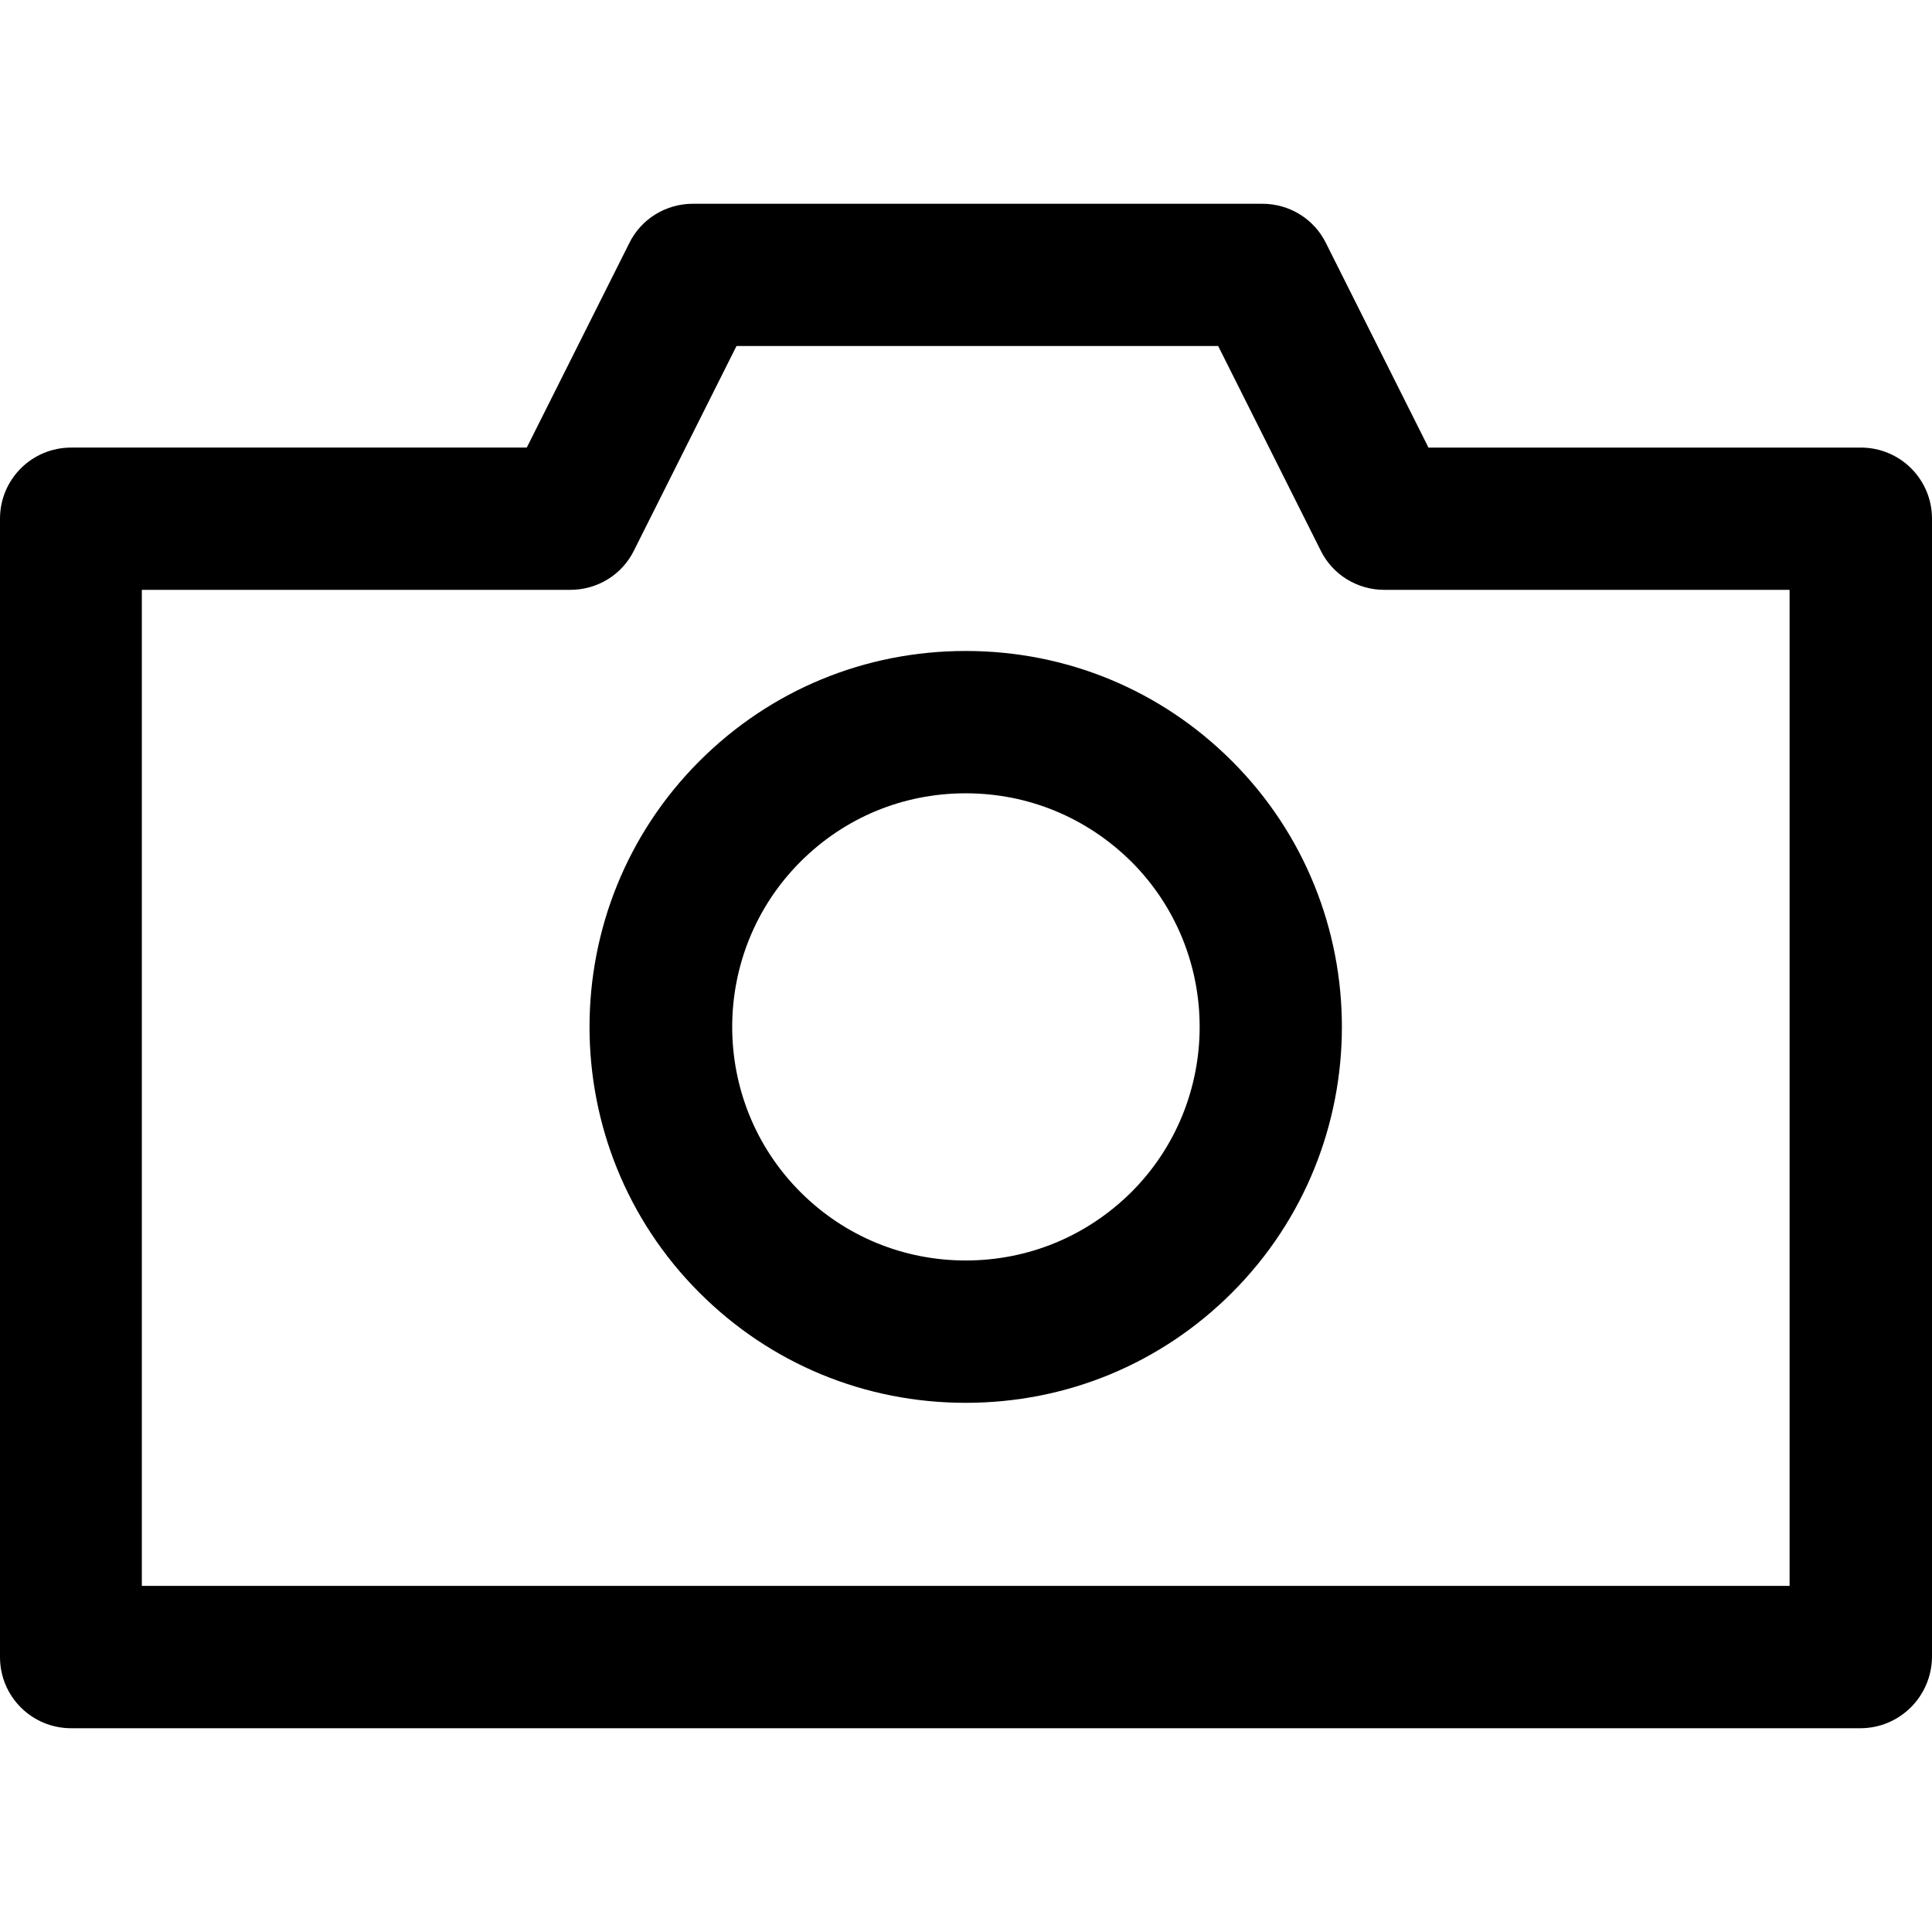 <?xml version="1.0" encoding="UTF-8" standalone="no"?>
<svg
   xmlns:dc="http://purl.org/dc/elements/1.1/"
   xmlns:cc="http://creativecommons.org/ns#"
   xmlns:rdf="http://www.w3.org/1999/02/22-rdf-syntax-ns#"
   xmlns:svg="http://www.w3.org/2000/svg"
   xmlns="http://www.w3.org/2000/svg"
   xmlns:sodipodi="http://sodipodi.sourceforge.net/DTD/sodipodi-0.dtd"
   xmlns:inkscape="http://www.inkscape.org/namespaces/inkscape"
   width="512"
   height="512"
   viewBox="0 0 512 512"
   version="1.1"
   id="svg3351"
   inkscape:version="0.91 r13725"
   sodipodi:docname="camera.svg">
  <sodipodi:namedview
     pagecolor="#ffffff"
     bordercolor="#666666"
     borderopacity="1"
     objecttolerance="10"
     gridtolerance="10"
     guidetolerance="10"
     inkscape:pageopacity="0"
     inkscape:pageshadow="2"
     inkscape:window-width="1280"
     inkscape:window-height="751"
     id="namedview3362"
     showgrid="false"
     inkscape:zoom="0.32593203"
     inkscape:cx="-538.14503"
     inkscape:cy="441.04776"
     inkscape:window-x="-1"
     inkscape:window-y="949"
     inkscape:window-maximized="0"
     inkscape:current-layer="svg3351" />
  <!-- Generator: Sketch 3.3.2 (12043) - http://www.bohemiancoding.com/sketch -->
  <title
     id="title3353">arrow-top</title>
  <desc
     id="desc3355">Created with Sketch.</desc>
  <defs
     id="defs3357" />
  <path
     style="fill:#000000;fill-rule:evenodd;stroke:none;stroke-width:1"
     d="m 183.625,54 c -7.172,0 -13.71,4.02 -16.861,10.435 l -27.164,54.178 -120.738,0 C 8.422,118.614 0,127.031 0,137.466 L 0,439.147 C 0,449.583 8.422,458 18.863,458 l 474.137,0 c 10.441,0 18.882,-8.417 19,-18.853 l 0,-301.681 c 0,-10.436 -8.418,-18.853 -18.86,-18.853 l -114.58,0 -27.161,-54.178 C 348.25,58.02 341.711,54 334.539,54 l -150.914,0 z m 11.551,37.702 127.654,0 27.161,54.178 c 3.15,6.416 9.688,10.435 16.861,10.435 l 107.406,0 0,263.962 -436.531,0 -0.141,0 0,-263.962 113.567,0 c 7.172,0 13.71,-4.02 16.861,-10.435 l 27.164,-54.178 z m 60.745,80.811 c -26.668,0 -51.69,10.319 -70.552,29.171 -38.853,38.851 -38.853,102.078 0,140.91 18.862,18.851 43.884,29.167 70.552,29.167 26.668,0 51.693,-10.316 70.555,-29.167 38.853,-38.851 38.853,-102.078 0,-140.91 -18.862,-18.851 -43.887,-29.171 -70.555,-29.171 z m 0,37.722 c 16.603,0 32.059,6.419 43.887,18.102 24.152,24.119 24.152,63.464 0,87.603 -11.808,11.683 -27.284,18.099 -43.887,18.099 -16.484,0 -32.077,-6.415 -43.766,-18.099 -24.152,-24.119 -24.152,-63.464 0,-87.603 11.689,-11.683 27.163,-18.102 43.766,-18.102 z"
     id="Shape"
     inkscape:connector-curvature="0" />
</svg>
